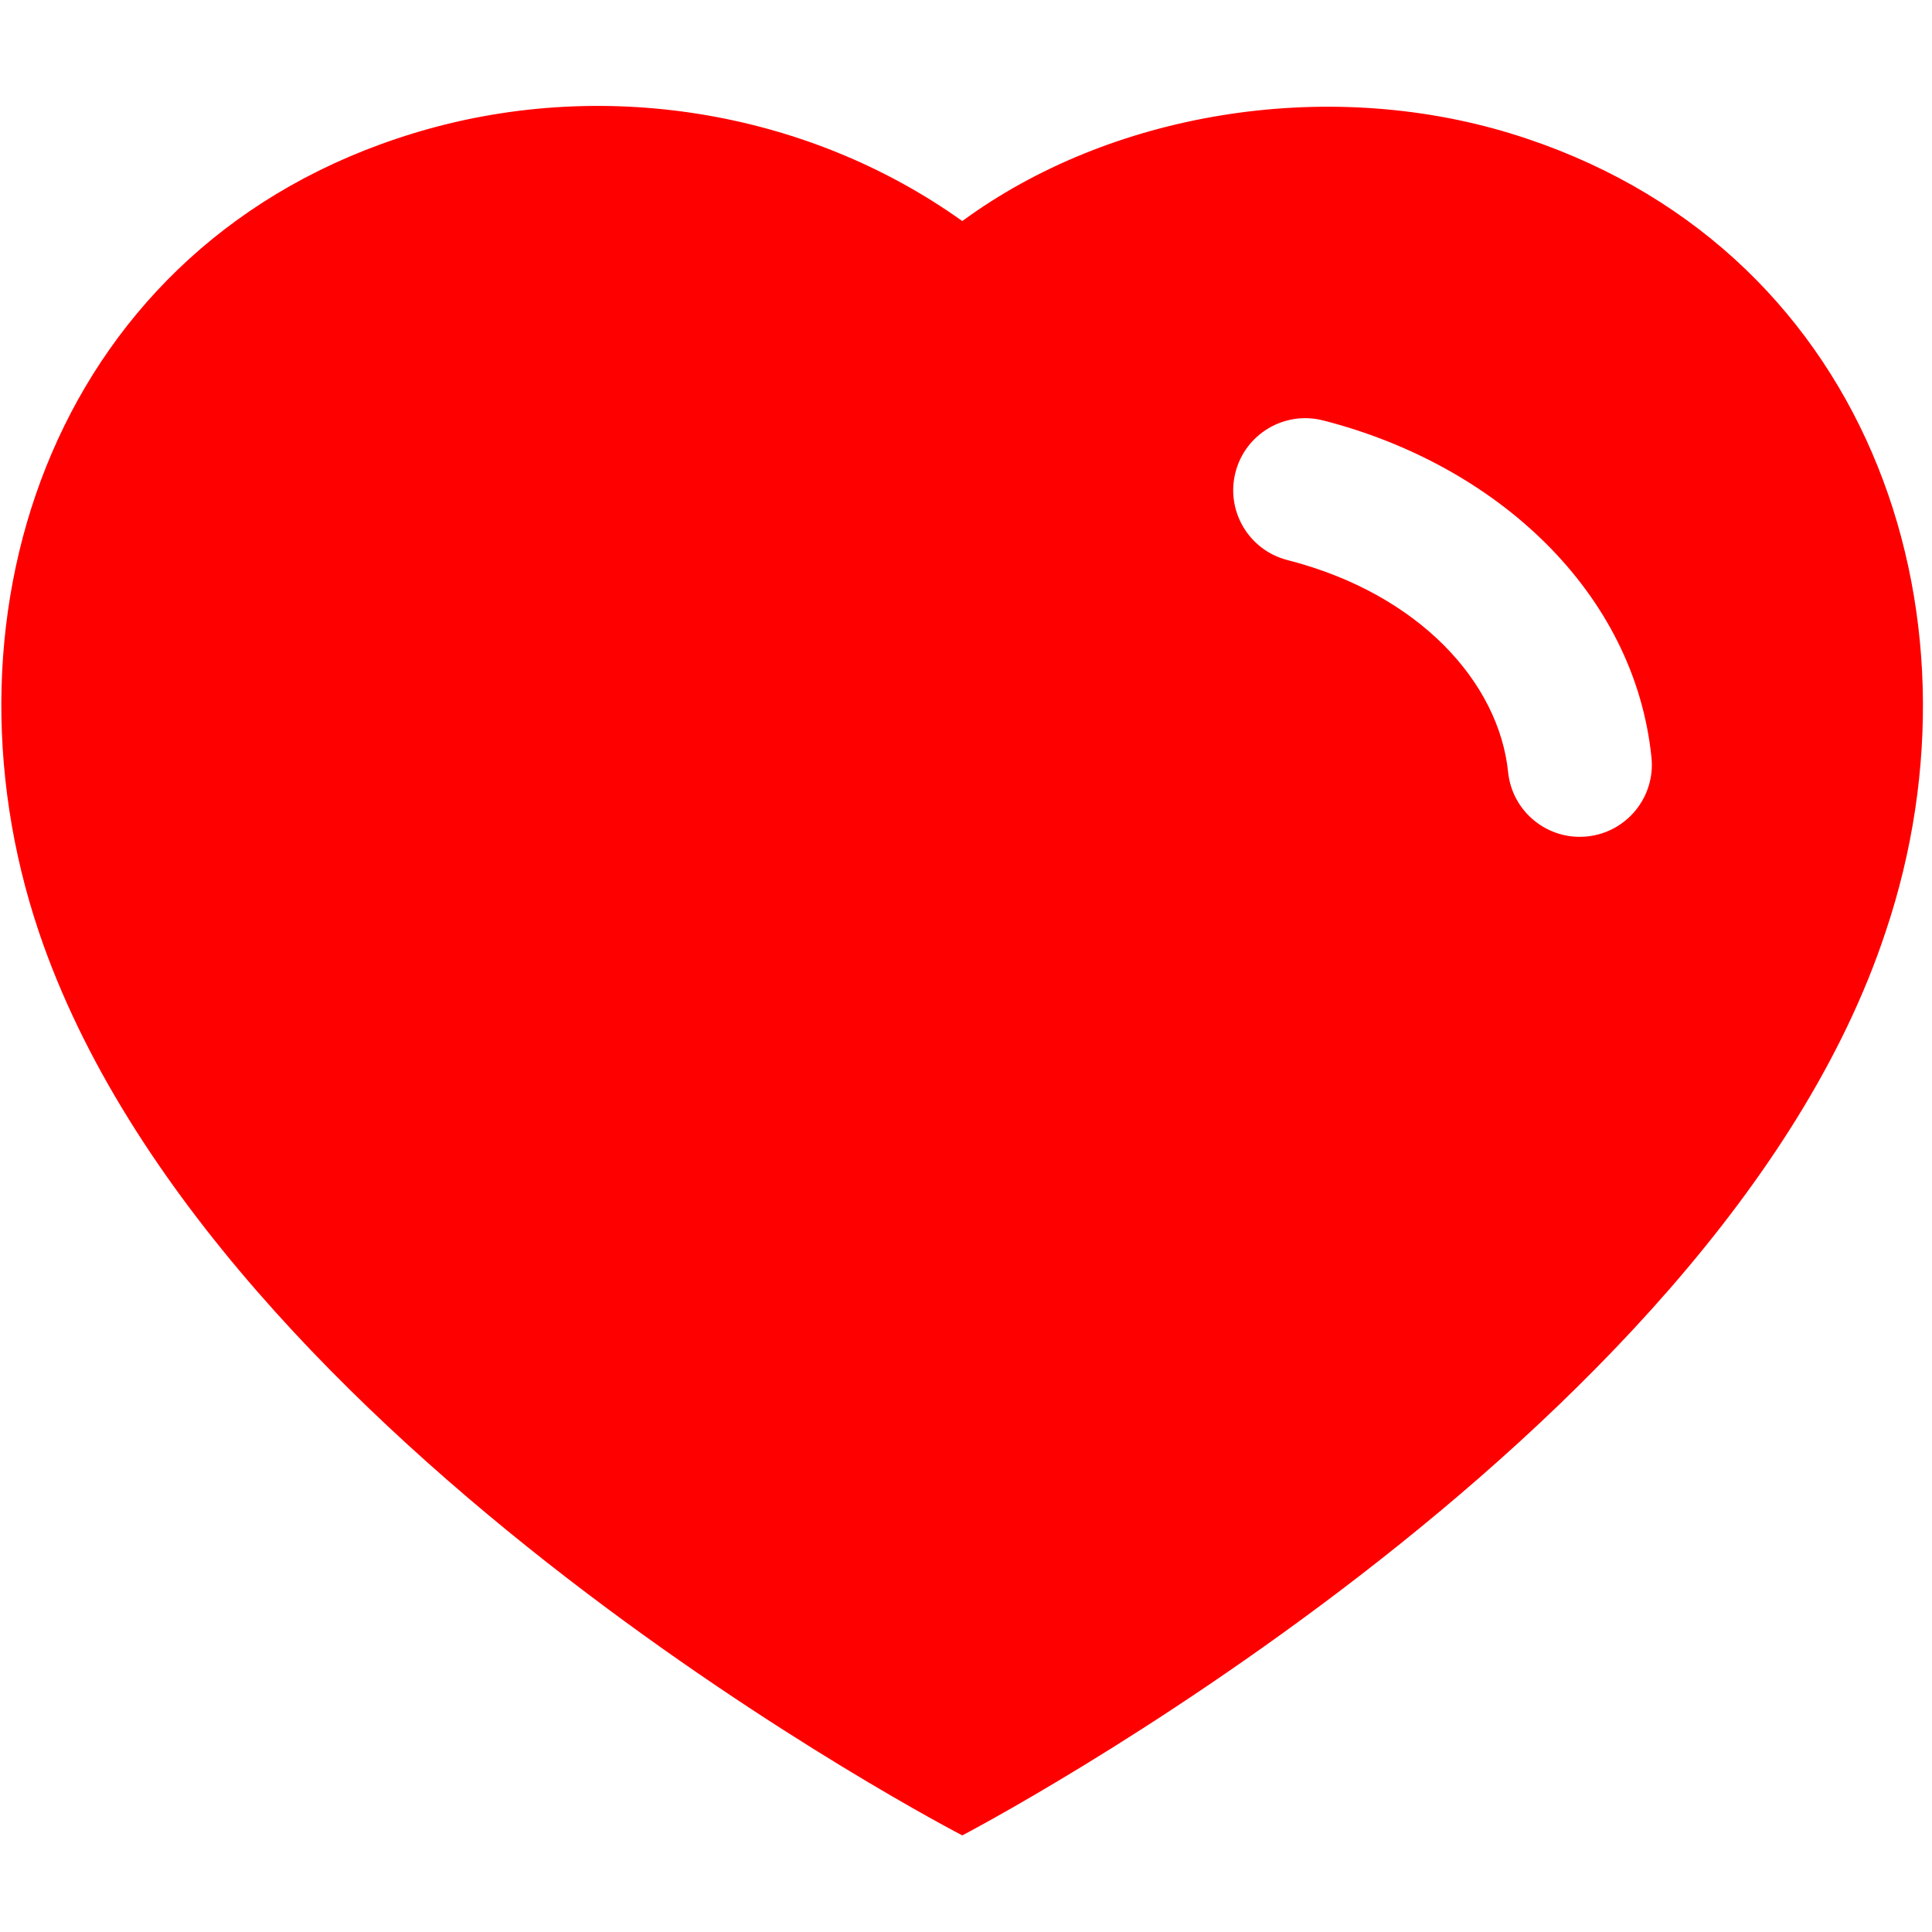 <svg width="145" height="145" viewBox="0 0 145 145" fill="none" xmlns="http://www.w3.org/2000/svg">
<path fill-rule="evenodd" clip-rule="evenodd" d="M30.997 10.014C4.297 18.185 -5.223 45.799 2.923 69.958C16.026 108.7 72.221 137.749 72.221 137.749C72.221 137.749 128.832 108.253 141.511 69.958C149.649 45.799 140.068 18.185 113.368 10.014C99.338 5.738 83.266 8.478 72.221 16.591C60.544 8.247 45.042 5.709 30.997 10.014ZM99.304 31.554C96.41 30.814 93.464 32.559 92.724 35.453C91.983 38.346 93.728 41.292 96.622 42.033C106.591 44.585 112.502 51.281 113.186 57.949C113.491 60.92 116.147 63.082 119.118 62.777C122.089 62.472 124.251 59.816 123.946 56.845C122.674 44.441 112.334 34.889 99.304 31.554Z" fill="#FF0000"/>
</svg>
